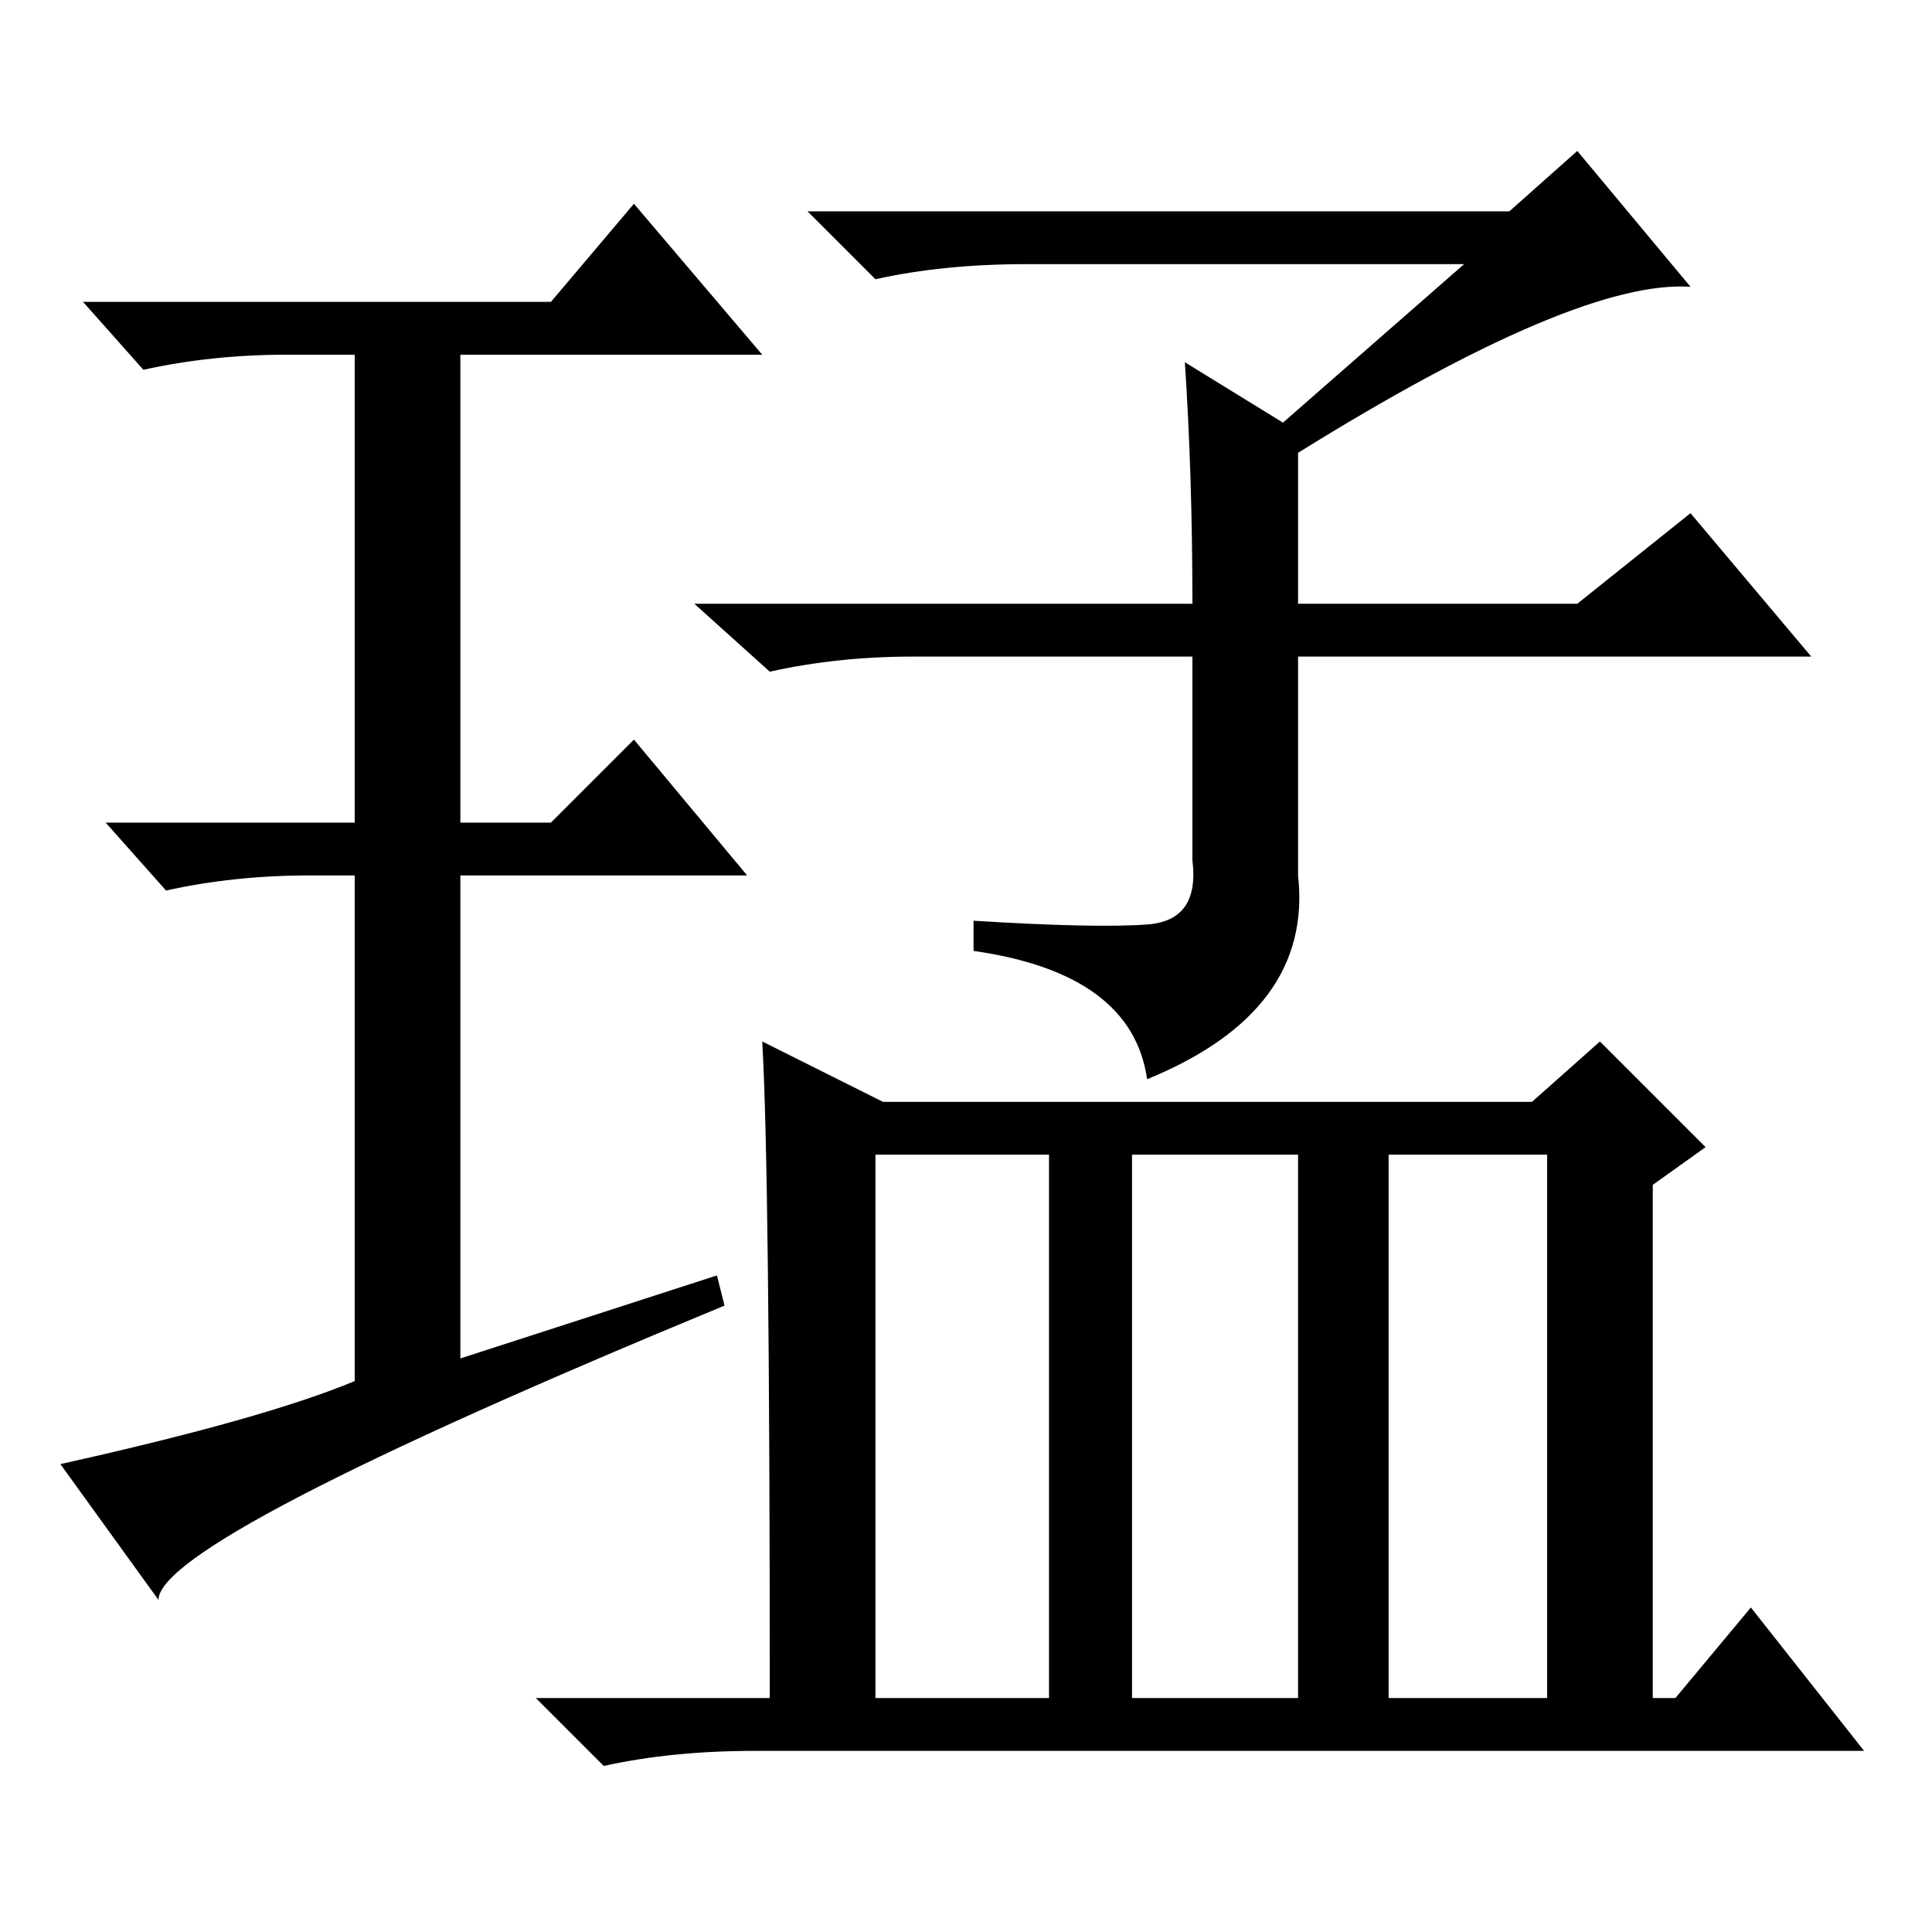 <?xml version="1.0" standalone="no"?>
<!DOCTYPE svg PUBLIC "-//W3C//DTD SVG 1.1//EN" "http://www.w3.org/Graphics/SVG/1.1/DTD/svg11.dtd" >
<svg xmlns="http://www.w3.org/2000/svg" xmlns:xlink="http://www.w3.org/1999/xlink" version="1.1" viewBox="0 -36 256 256">
  <g transform="matrix(1 0 0 -1 0 220)">
   <path fill="currentColor"
d="M200 228l9 8l15 -18q-15 1 -52 -22v-20h37l15 12l16 -19h-68v-29q2 -18 -20 -27q-2 14 -23 17v4q16 -1 23 -0.5t6 8.5v27h-37q-10 0 -19 -2l-10 9h66q0 17 -1 32l13 -8l24 21h-58q-11 0 -20 -2l-9 9h93zM116 31h23v72h-23v-72zM150 31h22v72h-22v-72zM184 31h21v72h-21
v-72zM101 118l16 -8h86l9 8l14 -14l-7 -5v-68h3l10 12l15 -19h-147q-11 0 -20 -2l-9 9h31q0 70 -1 87zM95 87l1 -4q-75 -31 -75 -39l-13 18q27 6 39 11v67h-6q-10 0 -19 -2l-8 9h33v62h-9q-10 0 -19 -2l-8 9h62l11 13l17 -20h-40v-62h12l11 11l15 -18h-38v-64z" />
  </g>

</svg>
